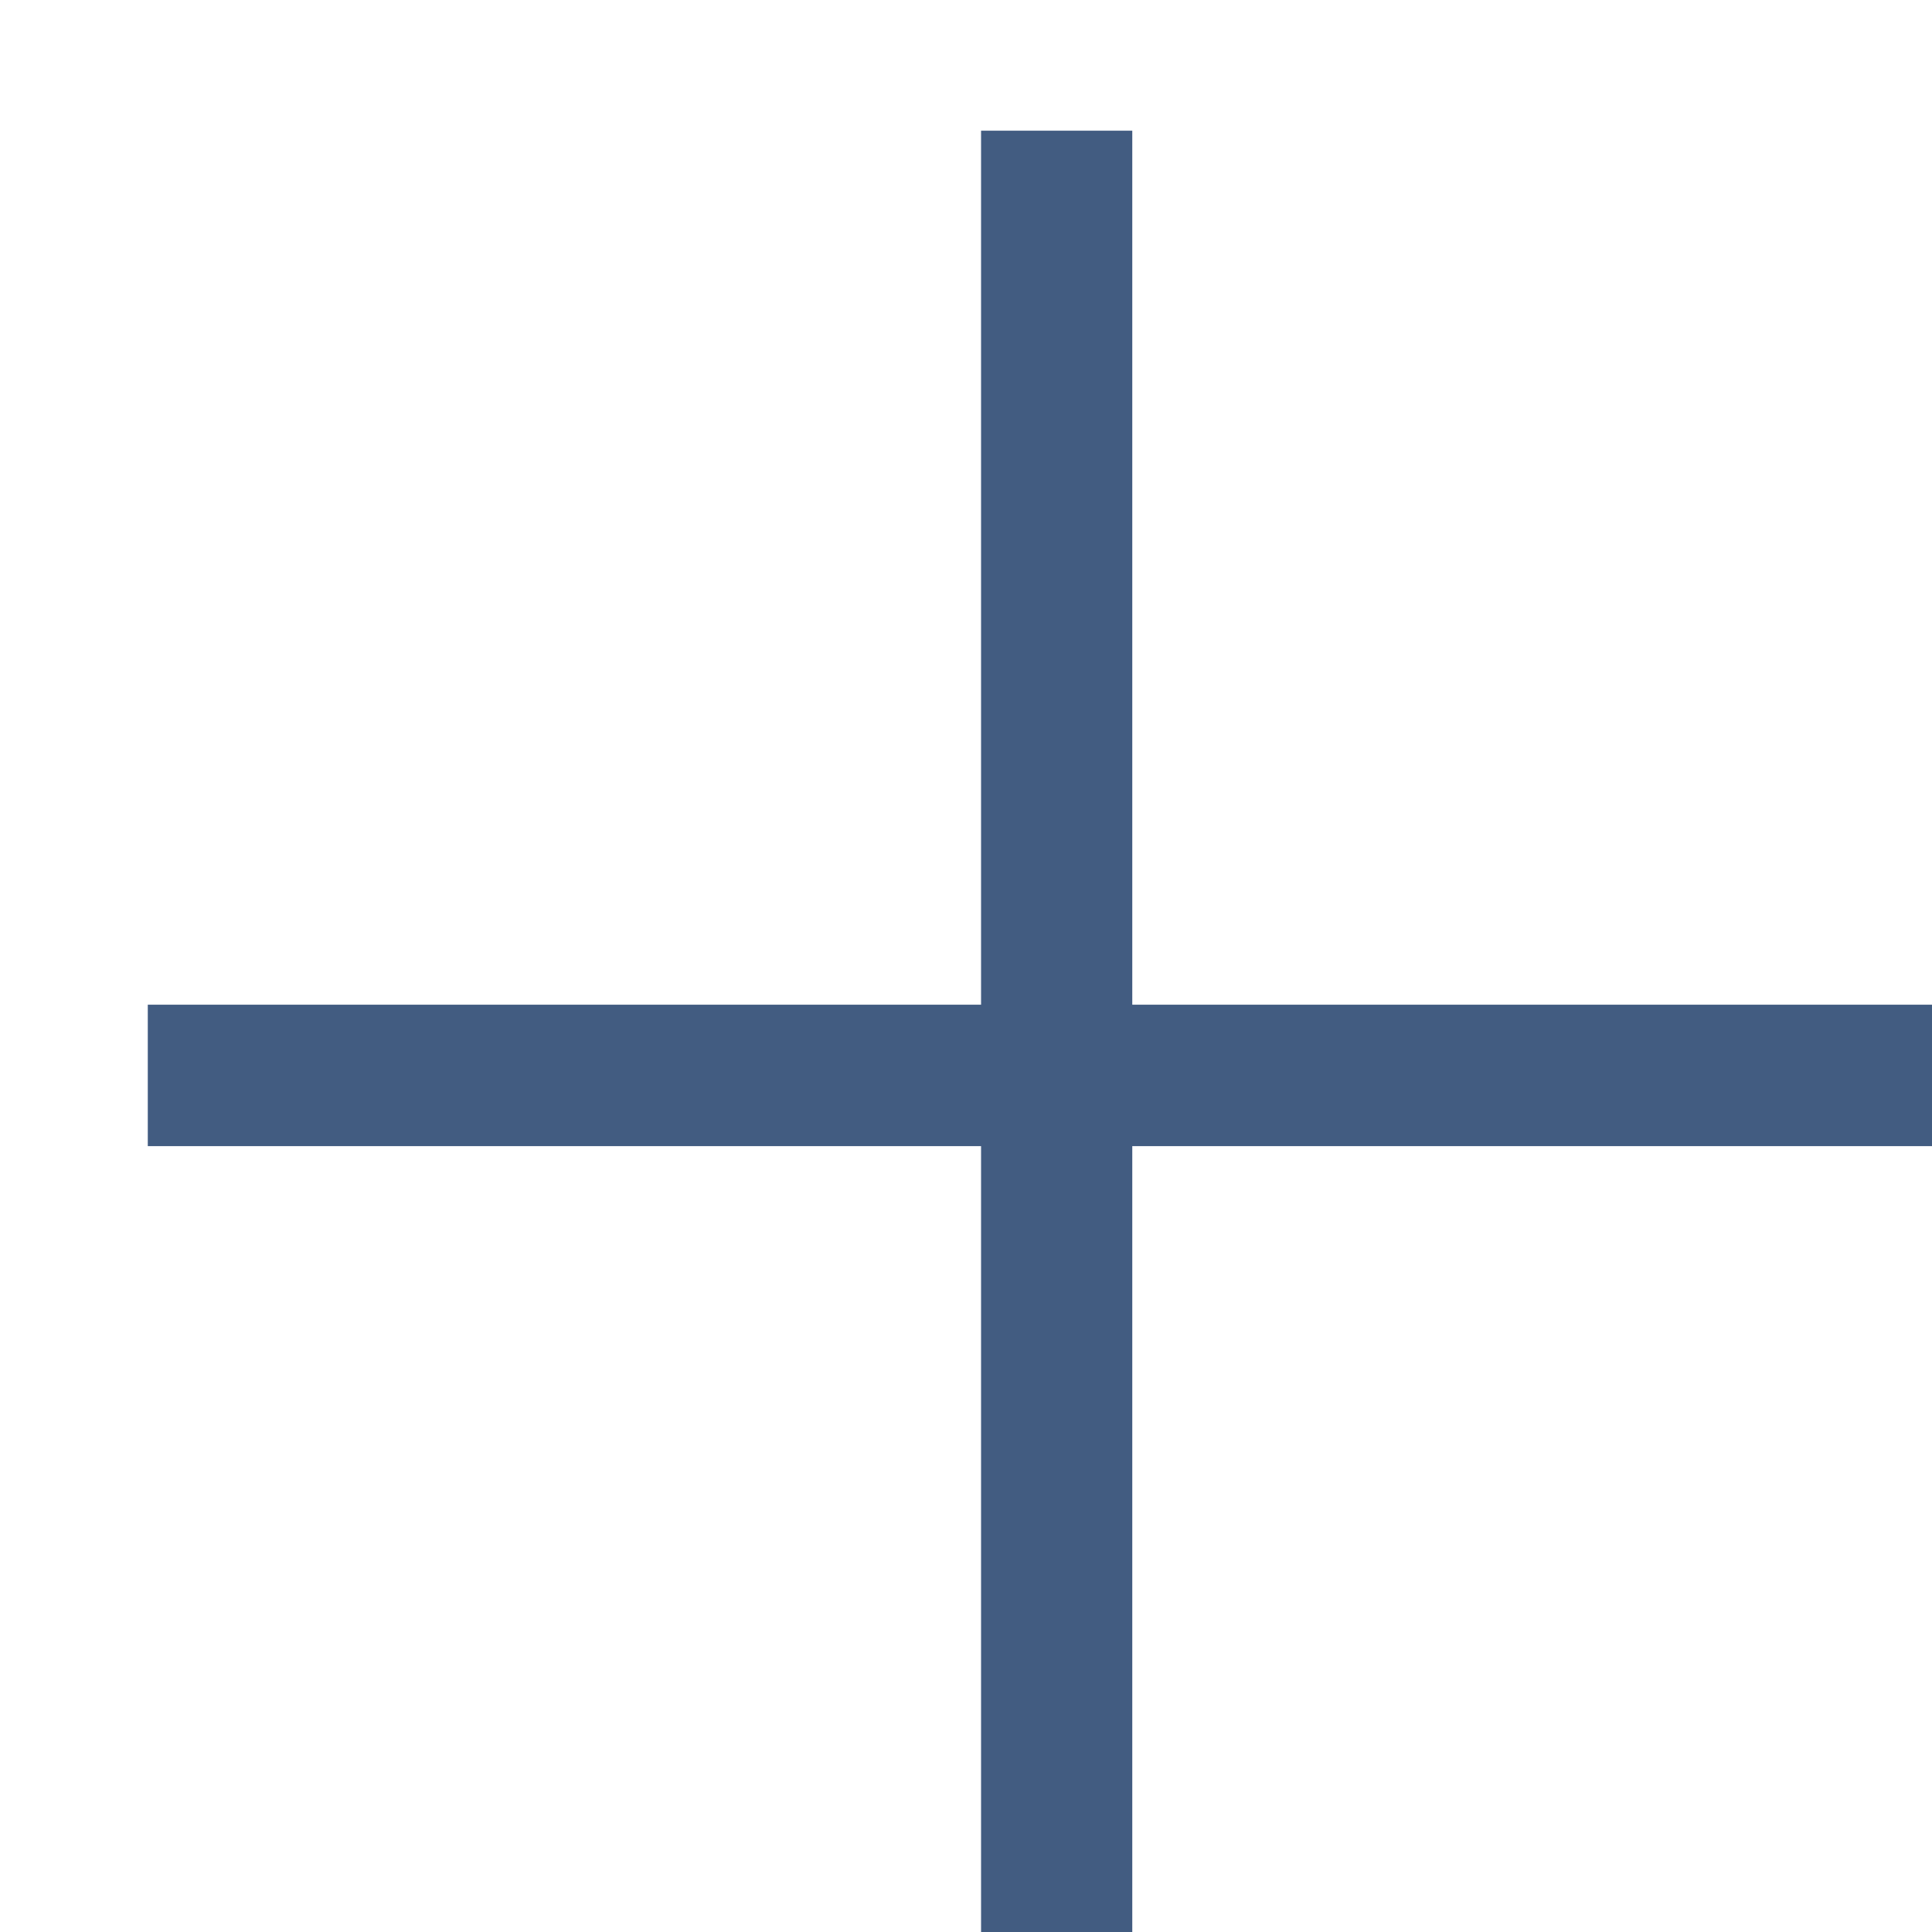 <?xml version="1.0" encoding="UTF-8" standalone="no"?>
<svg
   xmlns:dc="http://purl.org/dc/elements/1.1/"
   xmlns:cc="http://creativecommons.org/ns#"
   xmlns:rdf="http://www.w3.org/1999/02/22-rdf-syntax-ns#"
   xmlns:svg="http://www.w3.org/2000/svg"
   xmlns="http://www.w3.org/2000/svg"
   width="20"
   height="20"
   viewBox="0 0 5.292 5.292"
   version="1.1"
   id="svg35">
  <defs
     id="defs29" />
  <g
     id="layer1">
    <g
       id="layer1-7"
       transform="translate(0.154,0.044)">
      <g
         id="g1558"
         transform="matrix(0.265,0,0,0.265,-159.042,-199.297)"
         style="fill:#425c81;fill-opacity:1;stroke:none">
        <g
           id="g1556"
           style="fill:#425c81;fill-opacity:1;stroke:none">
          <path
             fill="#425c81"
             d="m 619.914,763.745 h -8.633 v 9.074 h -1.563 v -9.074 h -8.613 v -1.462 h 8.613 v -9.034 h 1.563 v 9.034 h 8.633 z"
             id="path1554"
             style="fill:#425c81;fill-opacity:1;stroke:none" />
        </g>
      </g>
    </g>
  </g>
</svg>
